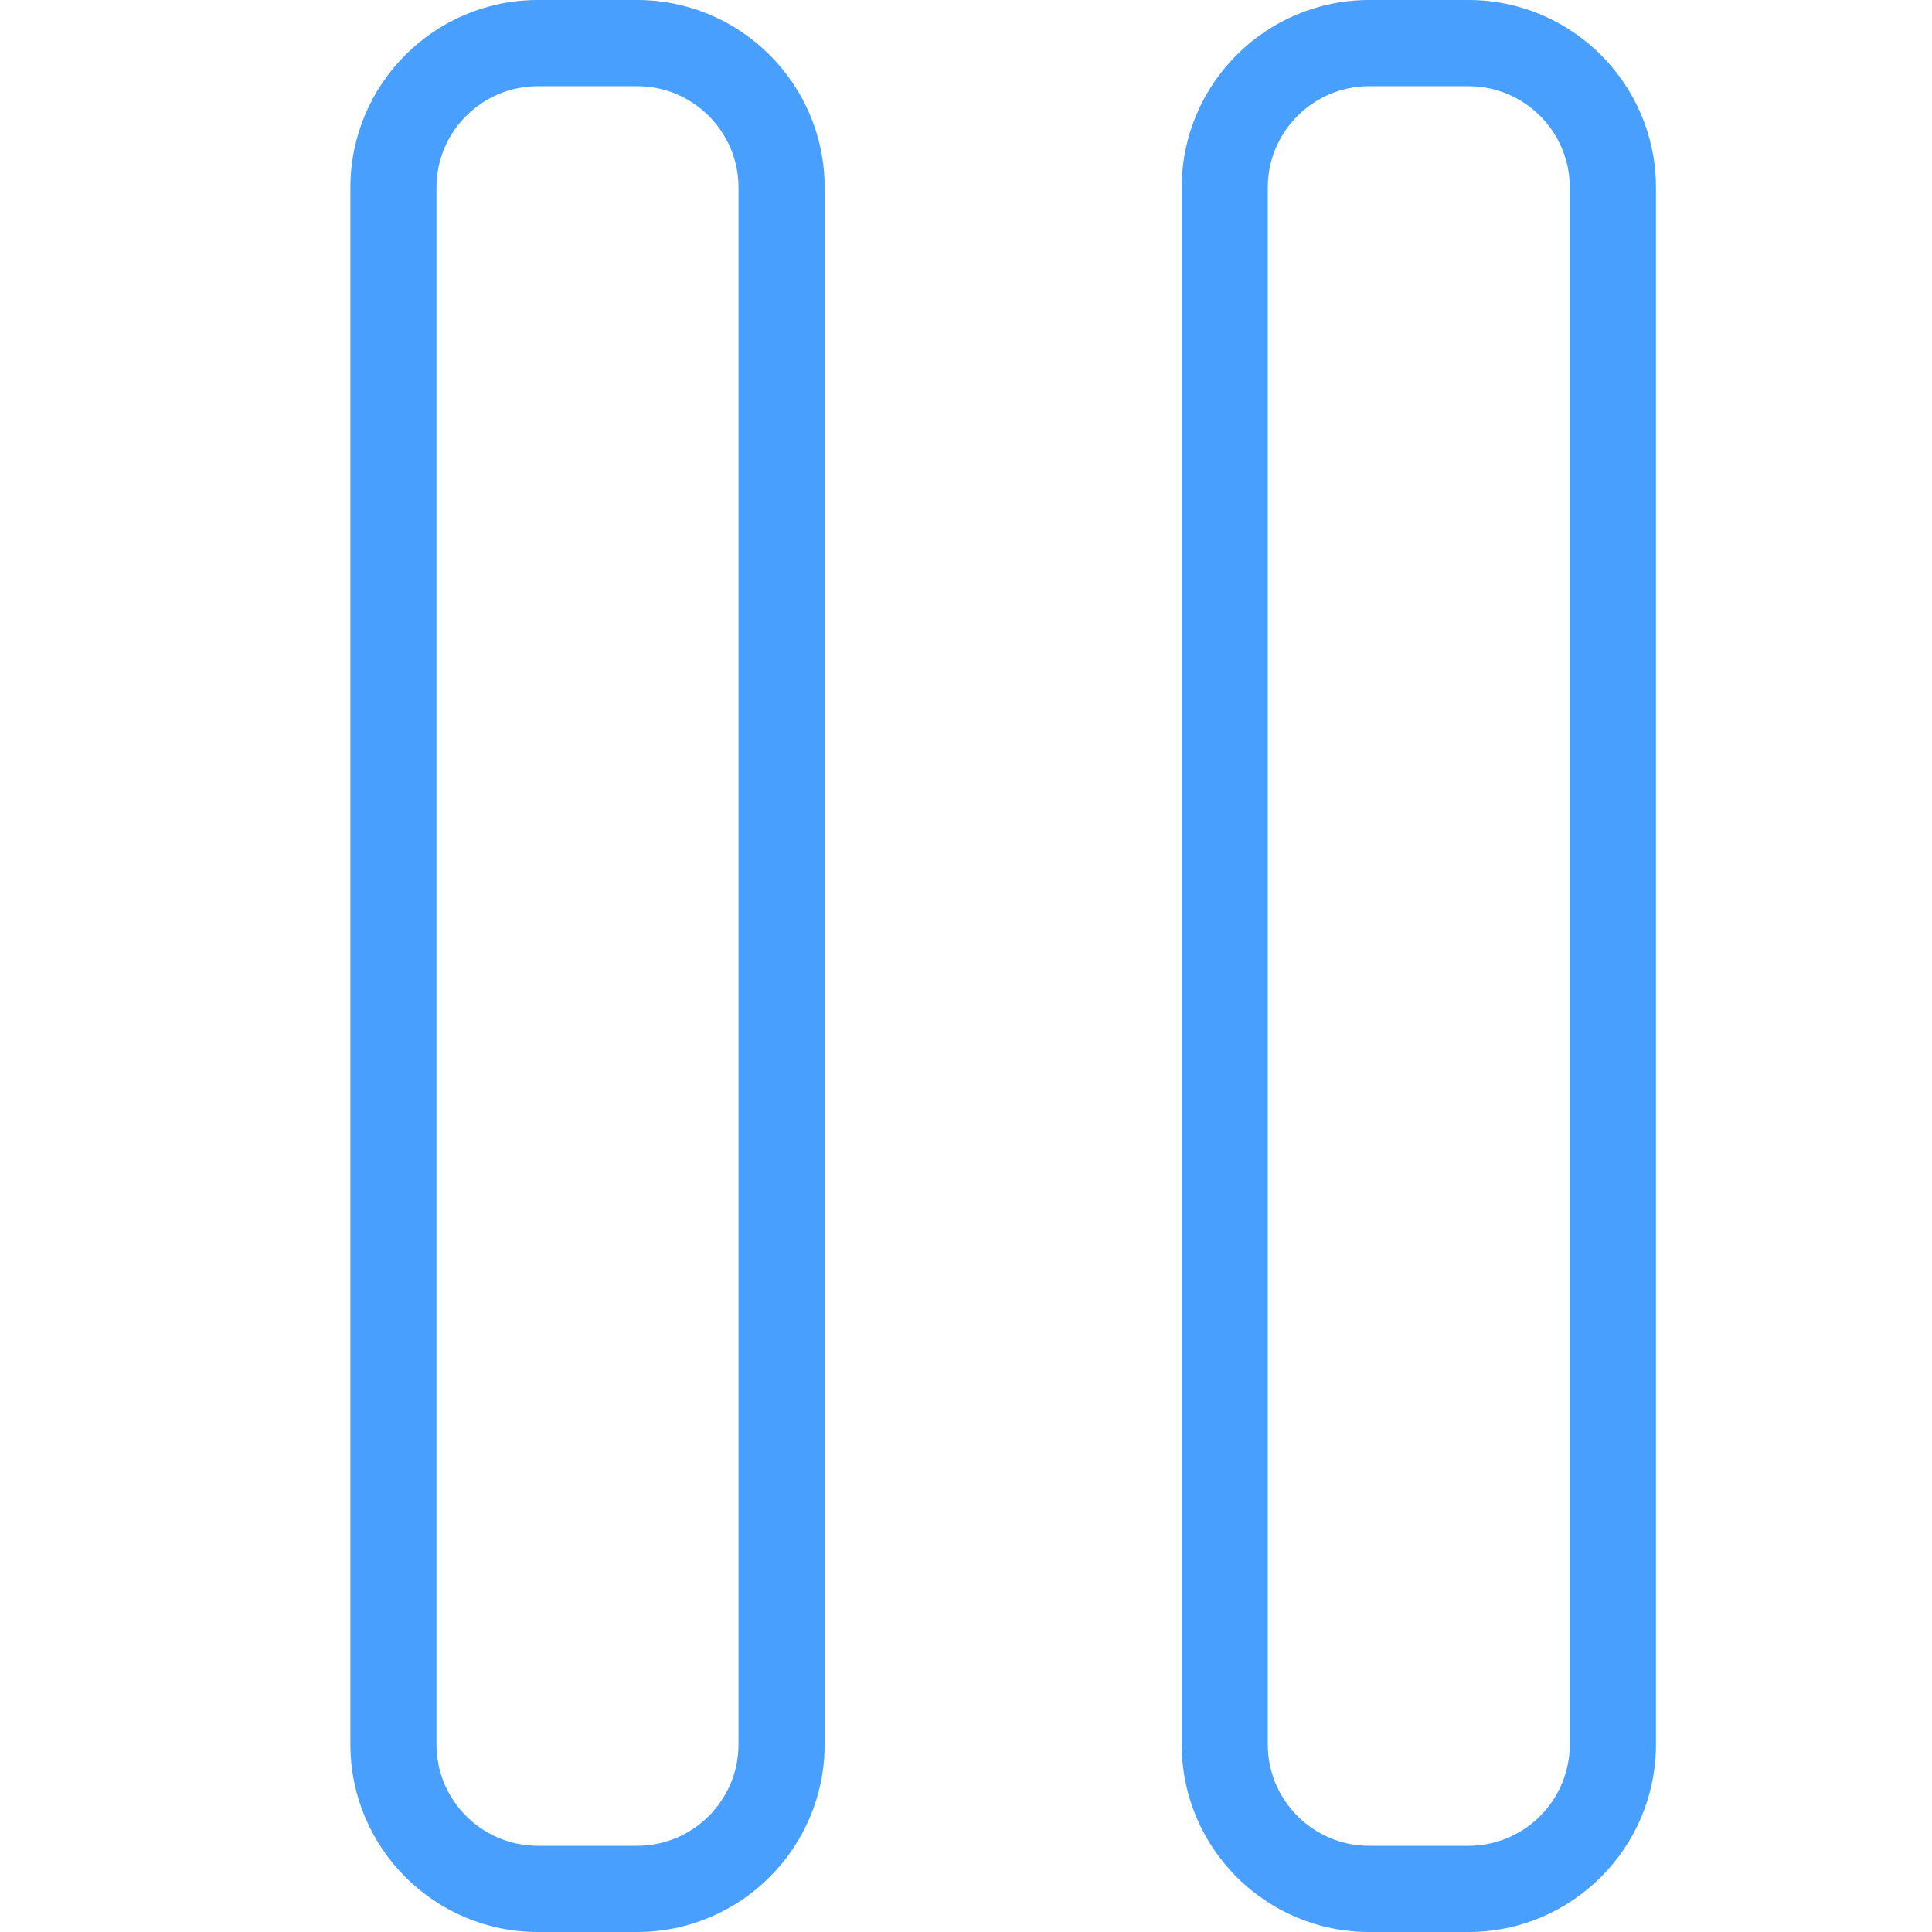 <svg width="25" height="25" viewBox="0 0 25 25" fill="none" xmlns="http://www.w3.org/2000/svg">
<g clip-path="url(#clip0)">
<path d="M8.244 0H6.96C5.622 0 4.534 1.088 4.534 2.426V22.574C4.534 23.912 5.622 25 6.96 25H8.244C9.582 25 10.671 23.912 10.671 22.574V2.426C10.671 1.088 9.582 0 8.244 0ZM9.556 22.573C9.556 23.297 8.967 23.885 8.244 23.885H6.96C6.237 23.885 5.648 23.297 5.648 22.573V2.426C5.648 1.703 6.237 1.115 6.96 1.115H8.244C8.967 1.115 9.556 1.703 9.556 2.426V22.573H9.556Z" fill="#489FFE"/>
<path d="M19.001 0H17.717C16.379 0 15.291 1.088 15.291 2.426V22.574C15.291 23.912 16.379 25 17.717 25H19.001C20.339 25 21.428 23.912 21.428 22.574V2.426C21.428 1.088 20.339 0 19.001 0ZM20.313 22.573C20.313 23.297 19.725 23.885 19.001 23.885H17.717C16.994 23.885 16.405 23.297 16.405 22.573V2.426C16.405 1.703 16.994 1.115 17.717 1.115H19.001C19.725 1.115 20.313 1.703 20.313 2.426V22.573Z" fill="#489FFE"/>
</g>
<defs>
<clipPath id="clip0">
<rect width="25" height="25" fill="white"/>
</clipPath>
</defs>
</svg>
